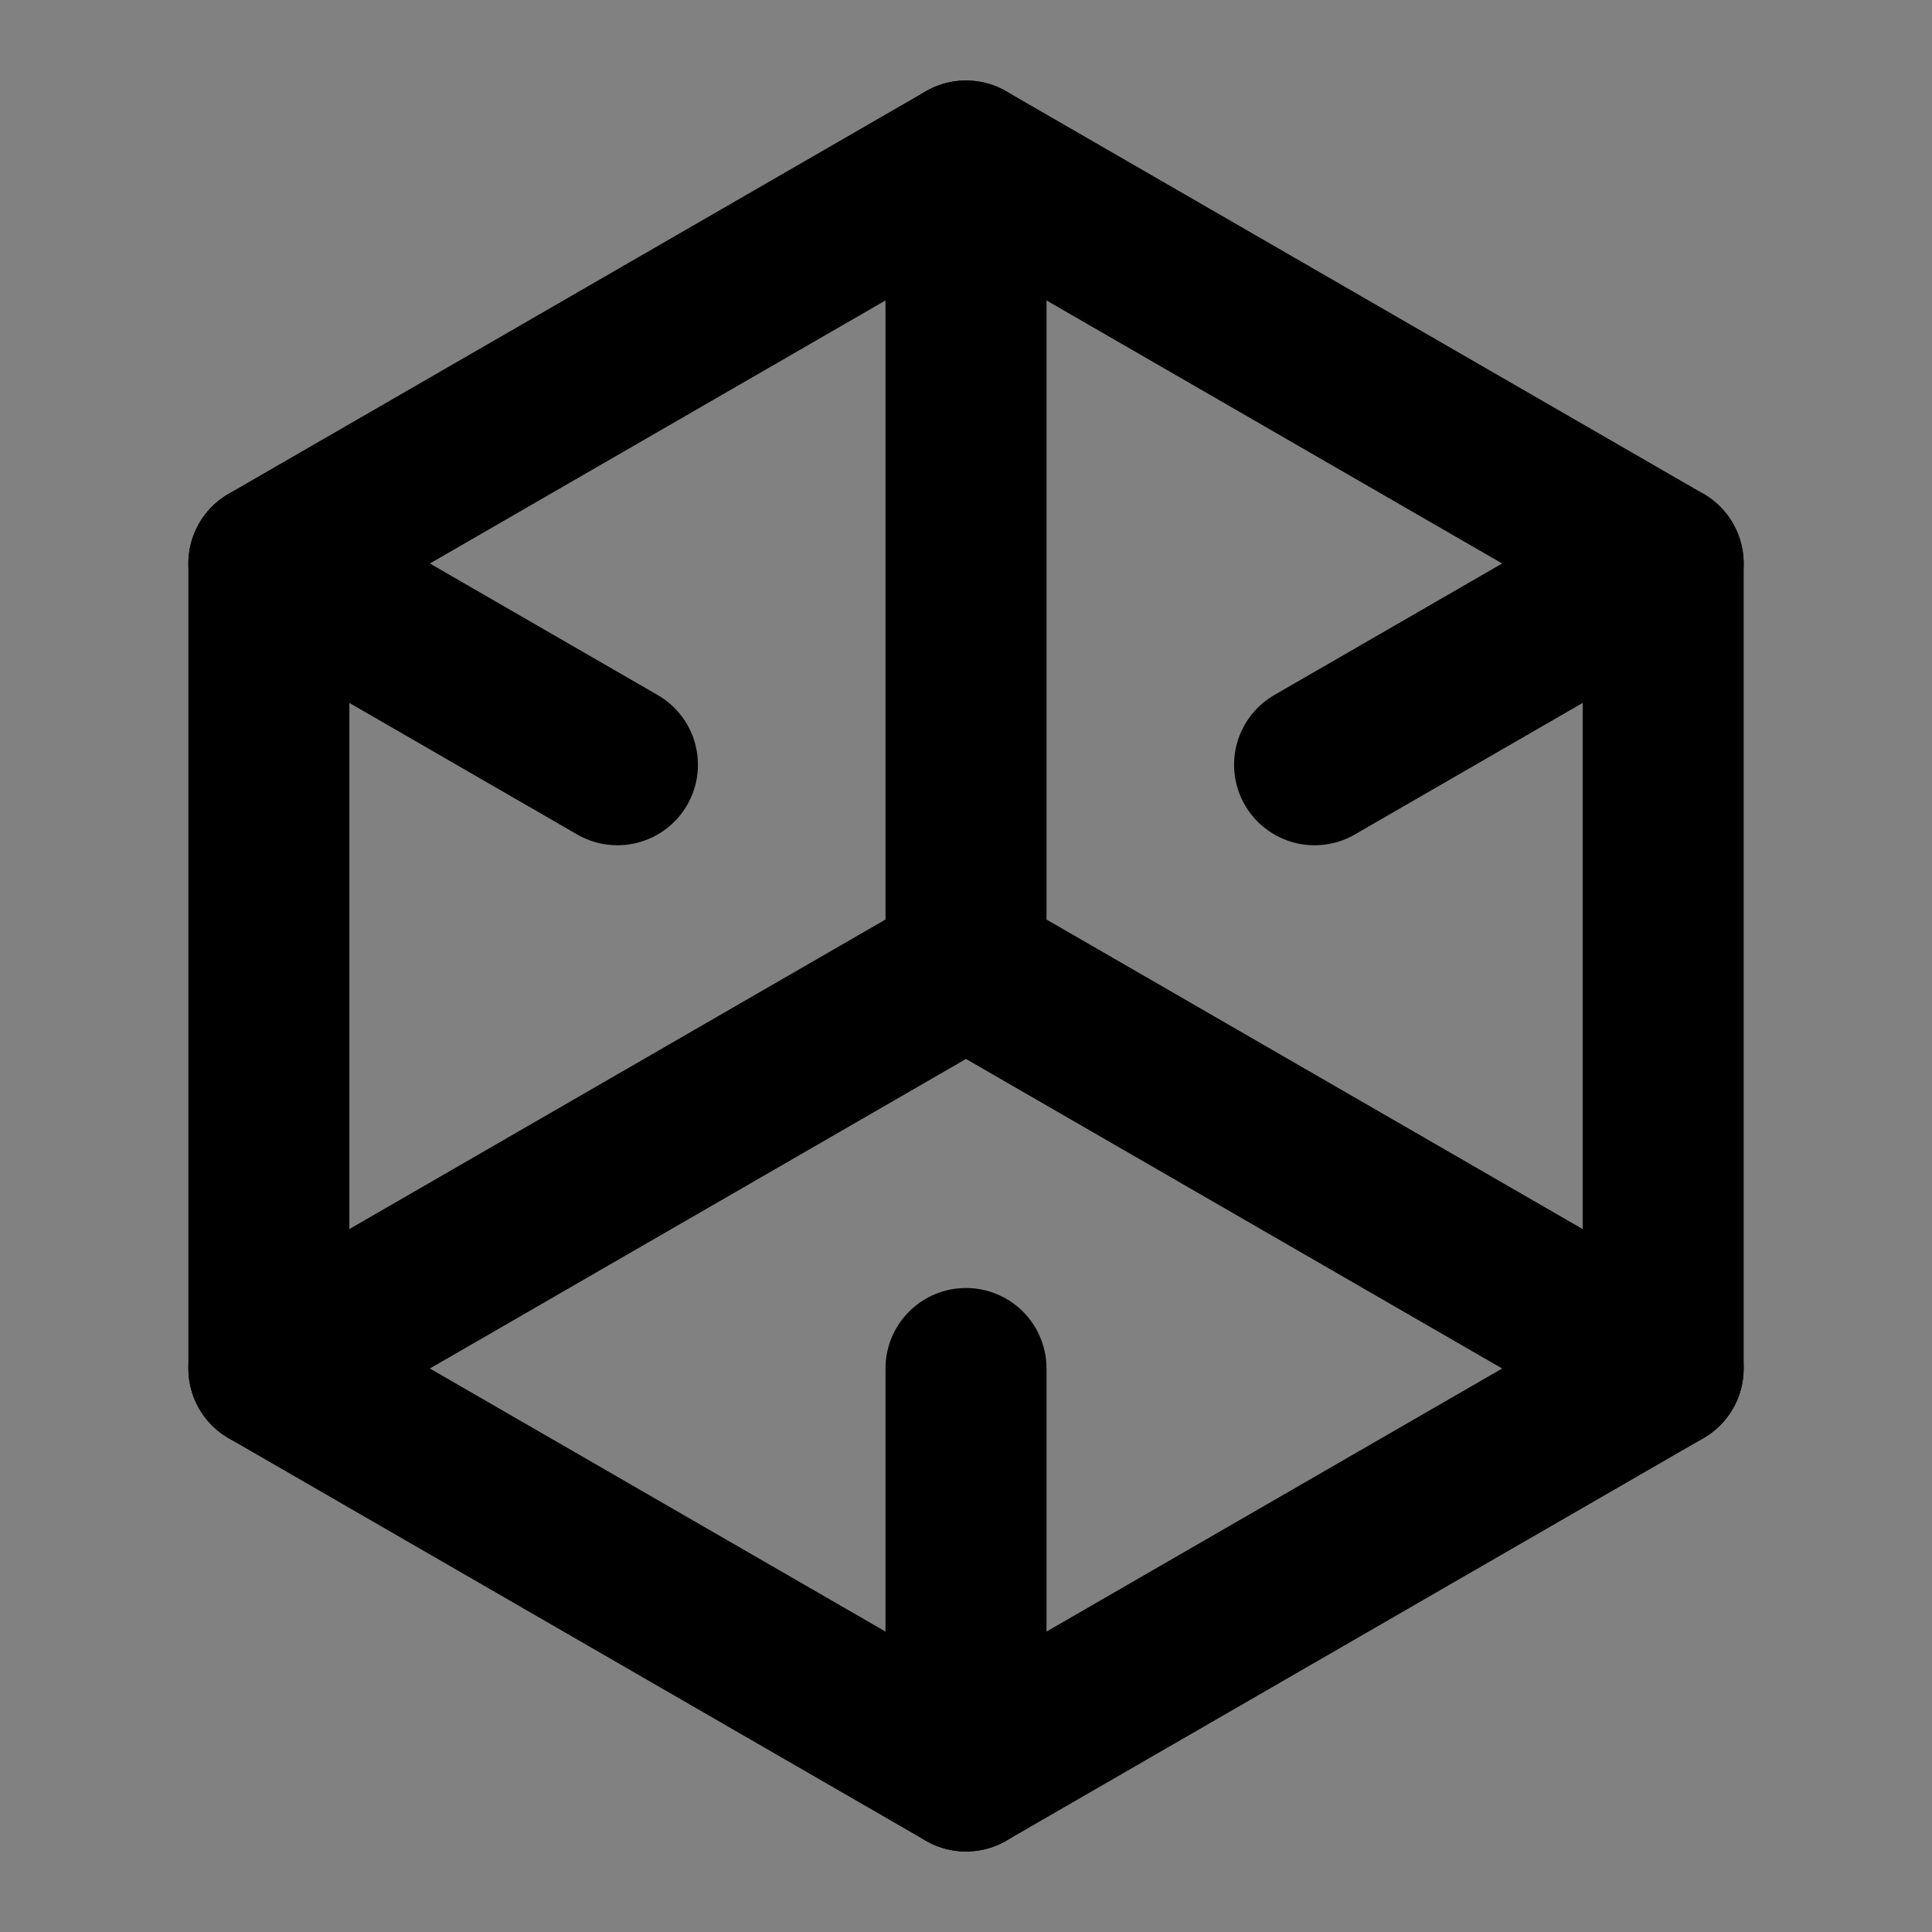 <svg width="48" height="48" viewBox="0 0 48 48" fill="none" xmlns="http://www.w3.org/2000/svg">
<rect x="0" y="0" width="48" height="48" fill="#808080" stroke="none"/>
<rect width="48" height="48" fill="white" fill-opacity="0.01"/>
<path d="M15.34 9L6.68 14V24V34L15.34 39L24 44L32.66 39L41.321 34V24V14L32.66 9L24 4L15.34 9Z" stroke="black" stroke-width="4" stroke-linecap="round" stroke-linejoin="round"/>
<path d="M24 4V11V24M41.321 14L32.66 19M41.321 34L34.392 30L24 24M24 44V34M6.68 34L13.608 30L24 24M6.68 14L15.34 19" stroke="black" stroke-width="4" stroke-linecap="round" stroke-linejoin="round"/>
</svg>
